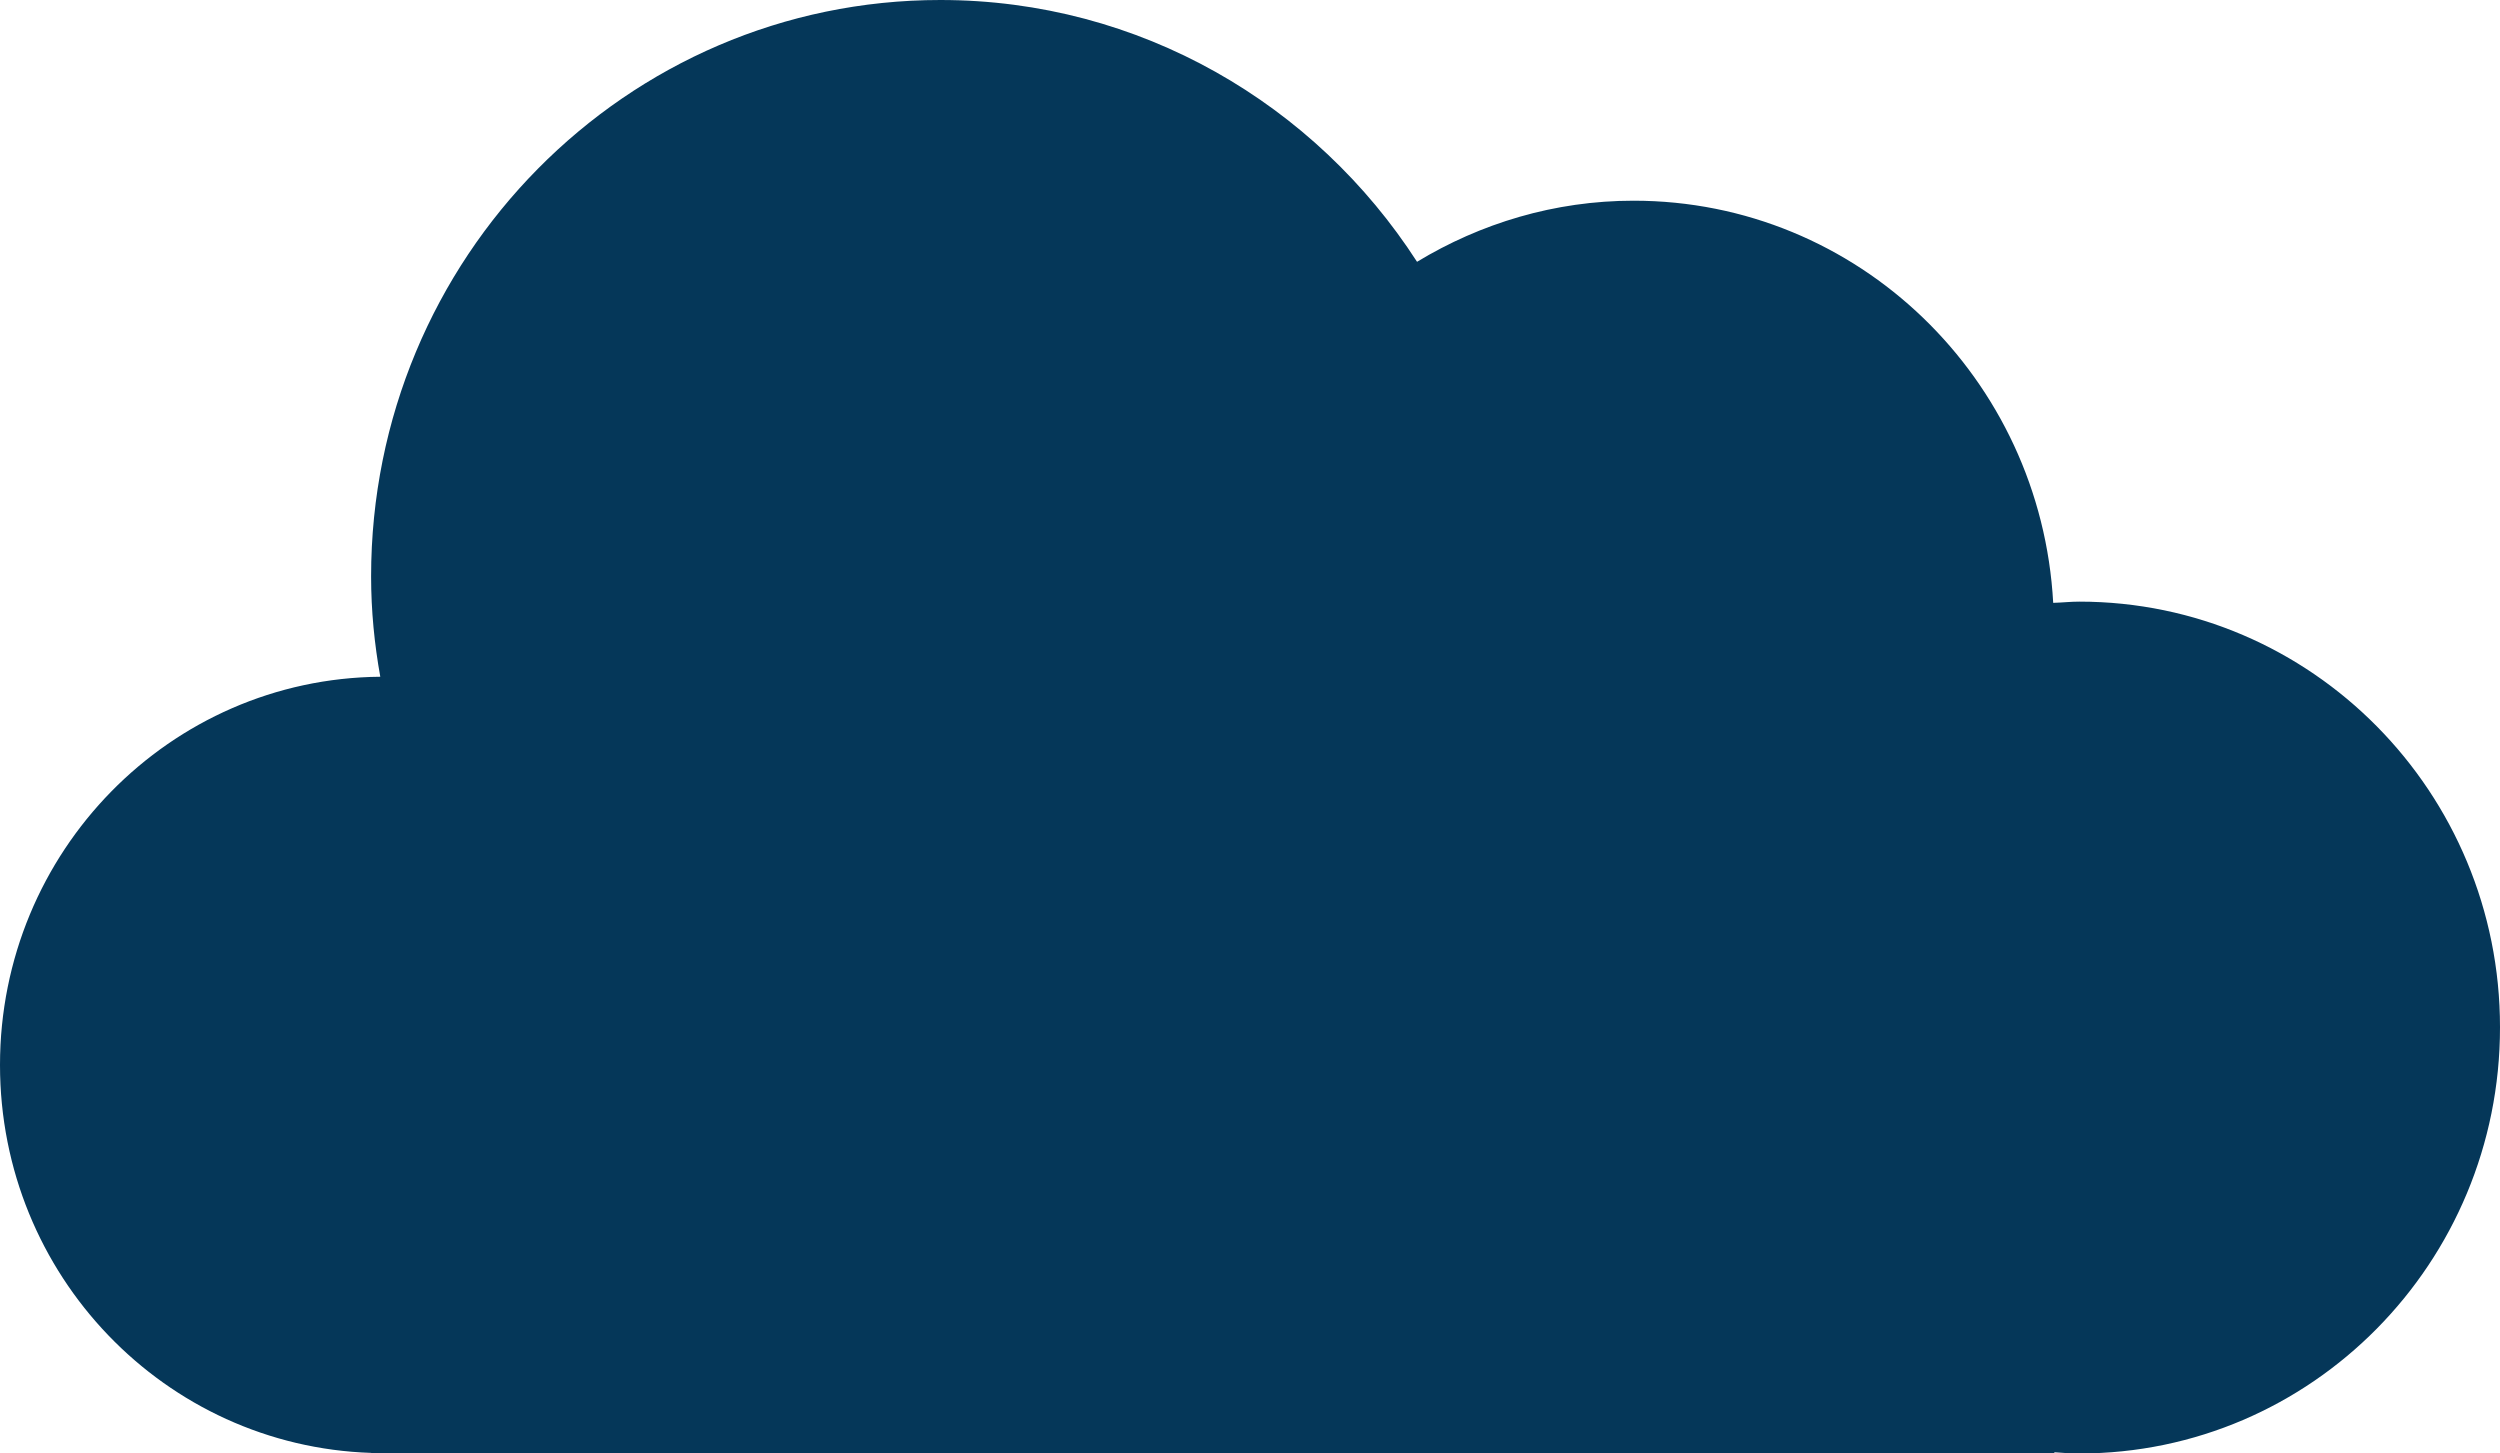 <svg width="43" height="25" viewBox="0 0 43 25" fill="none" xmlns="http://www.w3.org/2000/svg">
<path d="M35.764 10.348C35.611 10.348 35.469 10.365 35.315 10.369C35.104 6.513 31.959 3.452 28.097 3.452C26.737 3.452 25.465 3.842 24.373 4.503C22.627 1.795 19.608 0 16.174 0C10.766 0 6.383 4.439 6.383 9.915C6.383 10.503 6.44 11.079 6.541 11.64C2.922 11.672 0 14.648 0 18.318C0 21.935 2.838 24.873 6.385 24.99V25H35.335V24.979C35.477 24.99 35.615 25 35.762 25C39.76 25 43 21.72 43 17.671C43.002 13.629 39.762 10.348 35.764 10.348Z" fill="#053759"/>
</svg>
